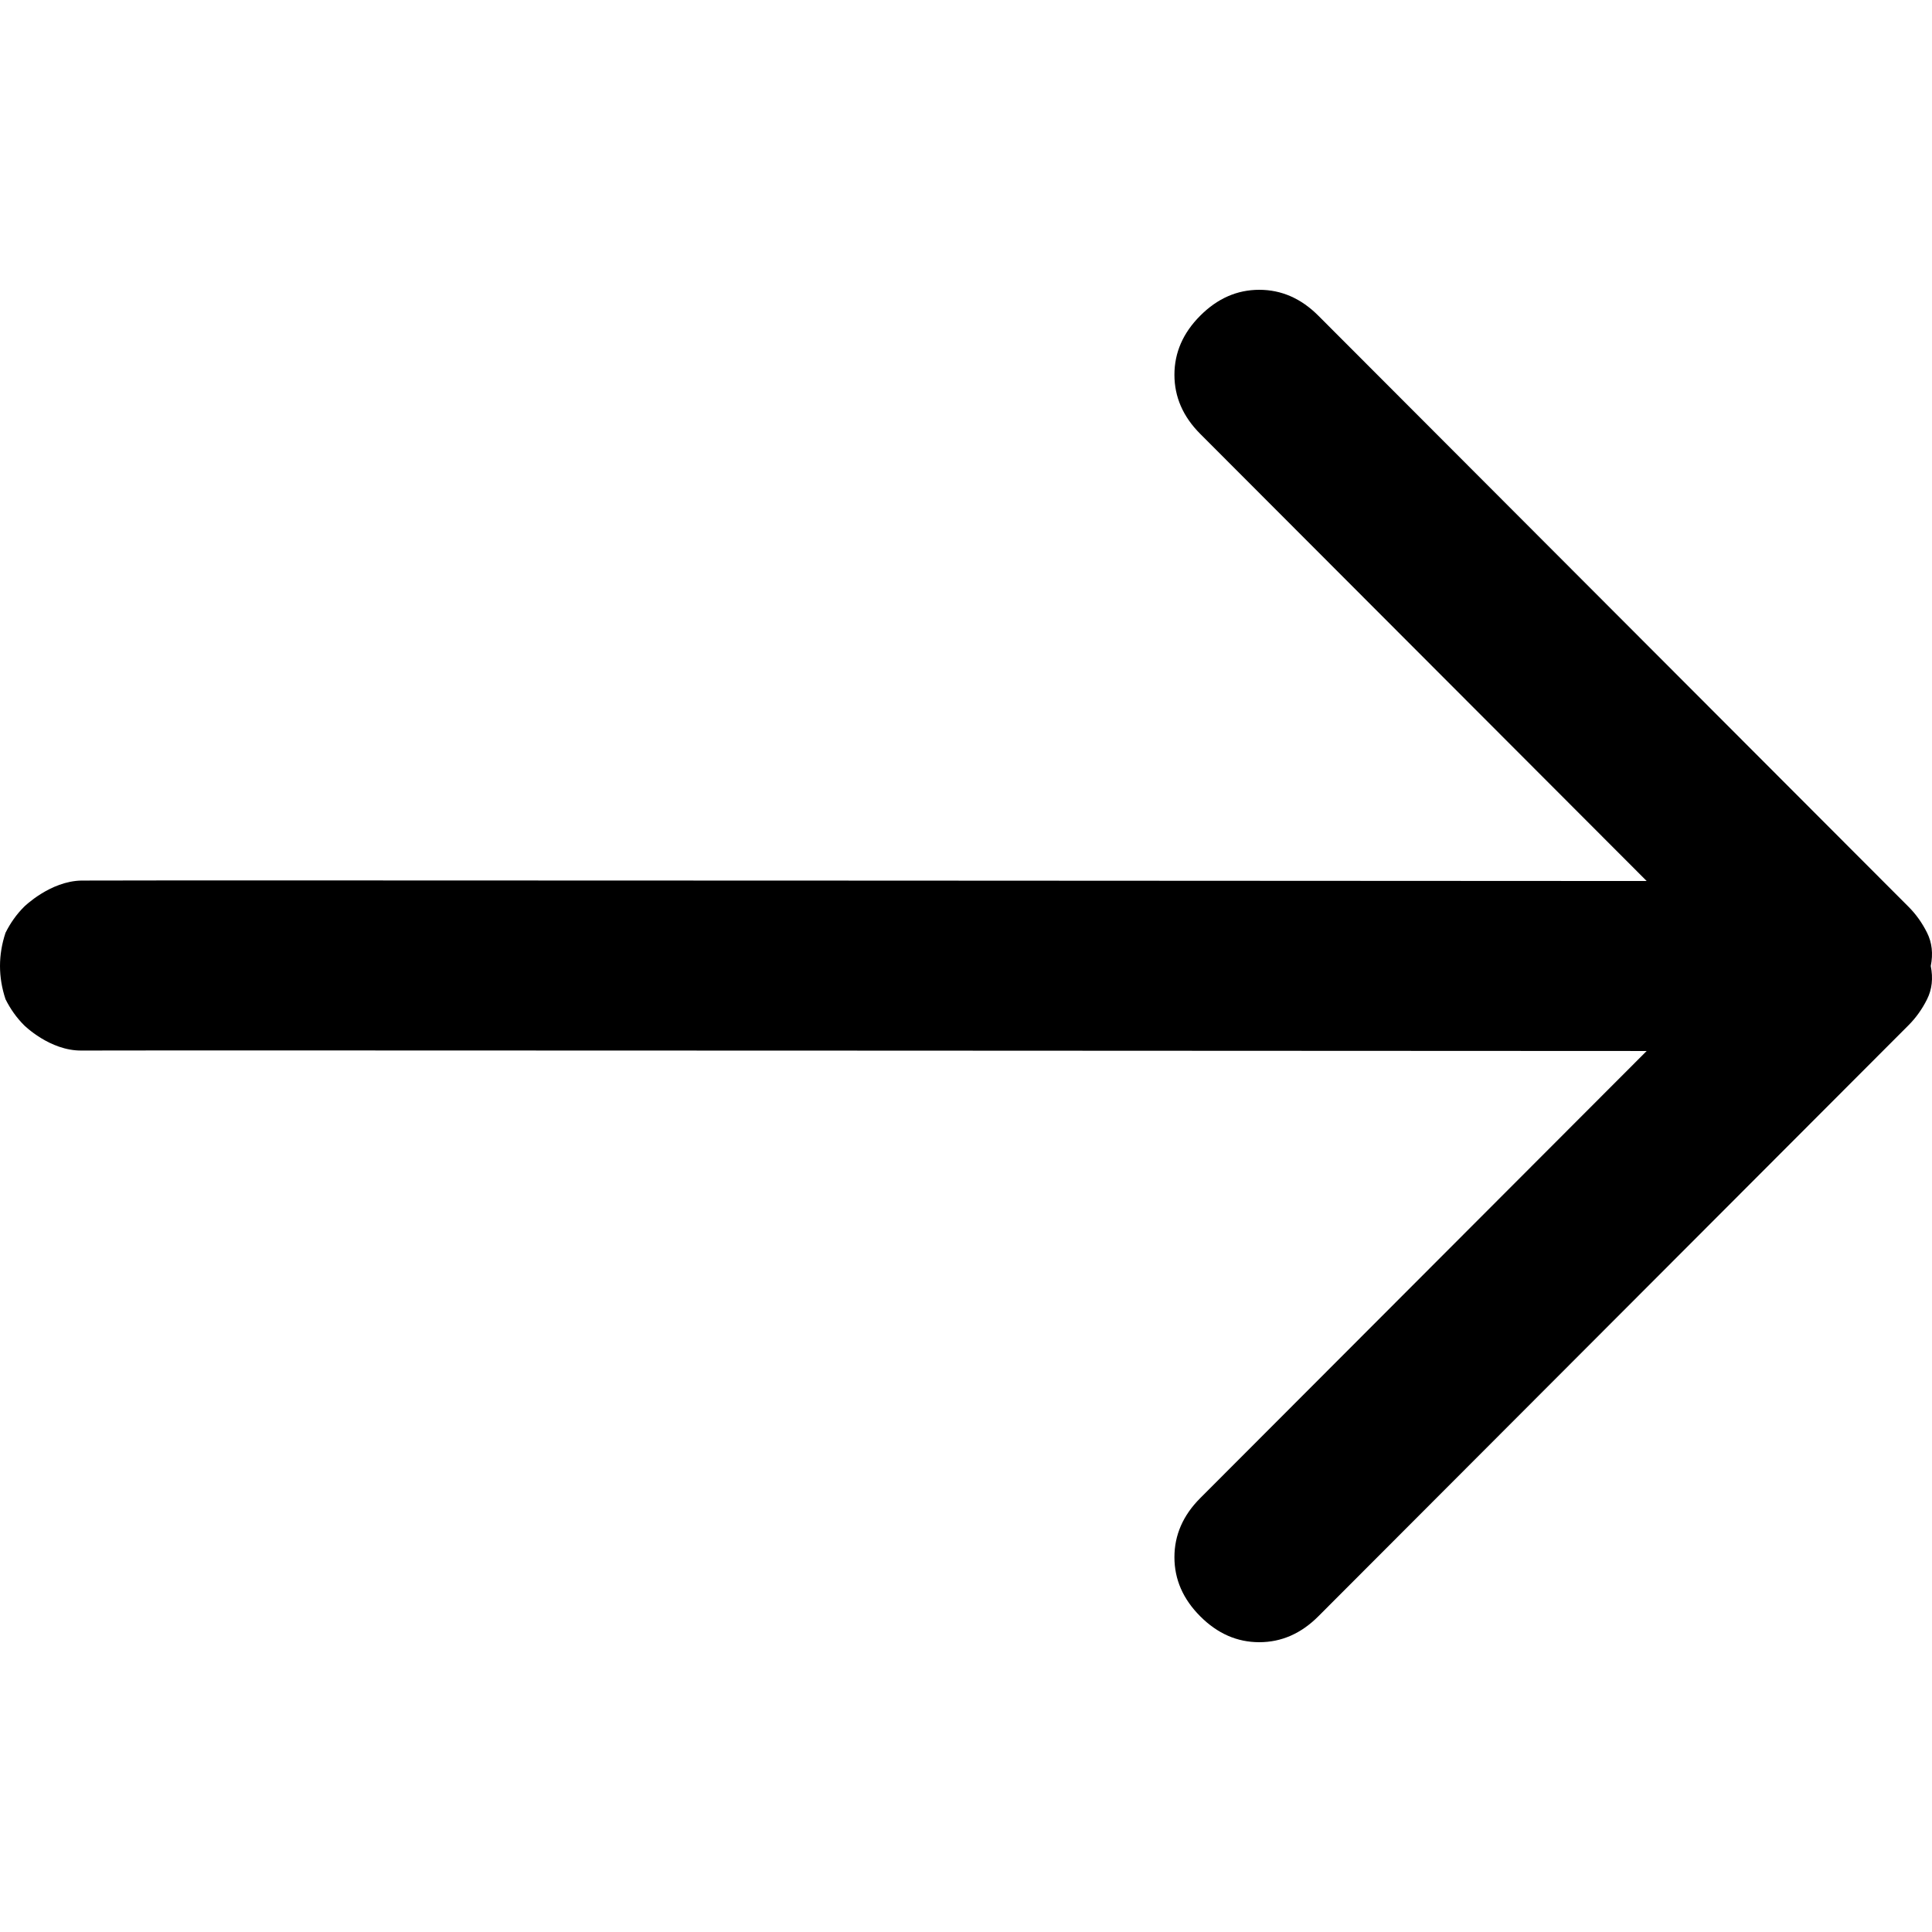 <?xml version="1.0" encoding="UTF-8"?>
<svg width="100px" height="100px" viewBox="0 0 100 100" version="1.1" xmlns="http://www.w3.org/2000/svg" xmlns:xlink="http://www.w3.org/1999/xlink">
    <!-- Generator: Sketch 42 (36781) - http://www.bohemiancoding.com/sketch -->
    <title>arrow-right</title>
    <desc>Created with Sketch.</desc>
    <defs></defs>
    <g id="Page-1" stroke="none" stroke-width="1" fill="none" fill-rule="evenodd">
        <g id="arrow-right" fill-rule="nonzero" fill="currentColor">
            <path d="M16.339,68.236 L46.94,98.791 C47.322,99.172 47.769,99.491 48.279,99.745 C48.789,100 49.362,100.064 50,99.936 C50.638,100.064 51.211,100 51.721,99.745 C52.231,99.491 52.678,99.172 53.06,98.791 L83.661,68.236 C84.554,67.344 85,66.326 85,65.18 C85,64.034 84.554,63.016 83.661,62.125 C82.769,61.233 81.749,60.788 80.601,60.788 C79.454,60.788 78.434,61.233 77.541,62.125 L54.399,85.232 C54.399,85.232 54.446,5.855 54.422,4.222 C54.397,2.59 53.06,1.241 53.06,1.241 C52.678,0.859 52.231,0.541 51.721,0.286 C50.574,-0.095 49.426,-0.095 48.279,0.286 C47.769,0.541 47.322,0.859 46.94,1.241 C46.94,1.241 45.605,2.574 45.624,4.222 C45.643,5.87 45.601,85.232 45.601,85.232 L22.459,62.125 C21.566,61.233 20.546,60.788 19.399,60.788 C18.251,60.788 17.231,61.233 16.339,62.125 C15.446,63.016 15,64.034 15,65.18 C15,66.326 15.446,67.344 16.339,68.236 Z" transform="translate(50, 50) rotate(-90) translate(-50, -50) "></path>
        </g>
    </g>
</svg>
